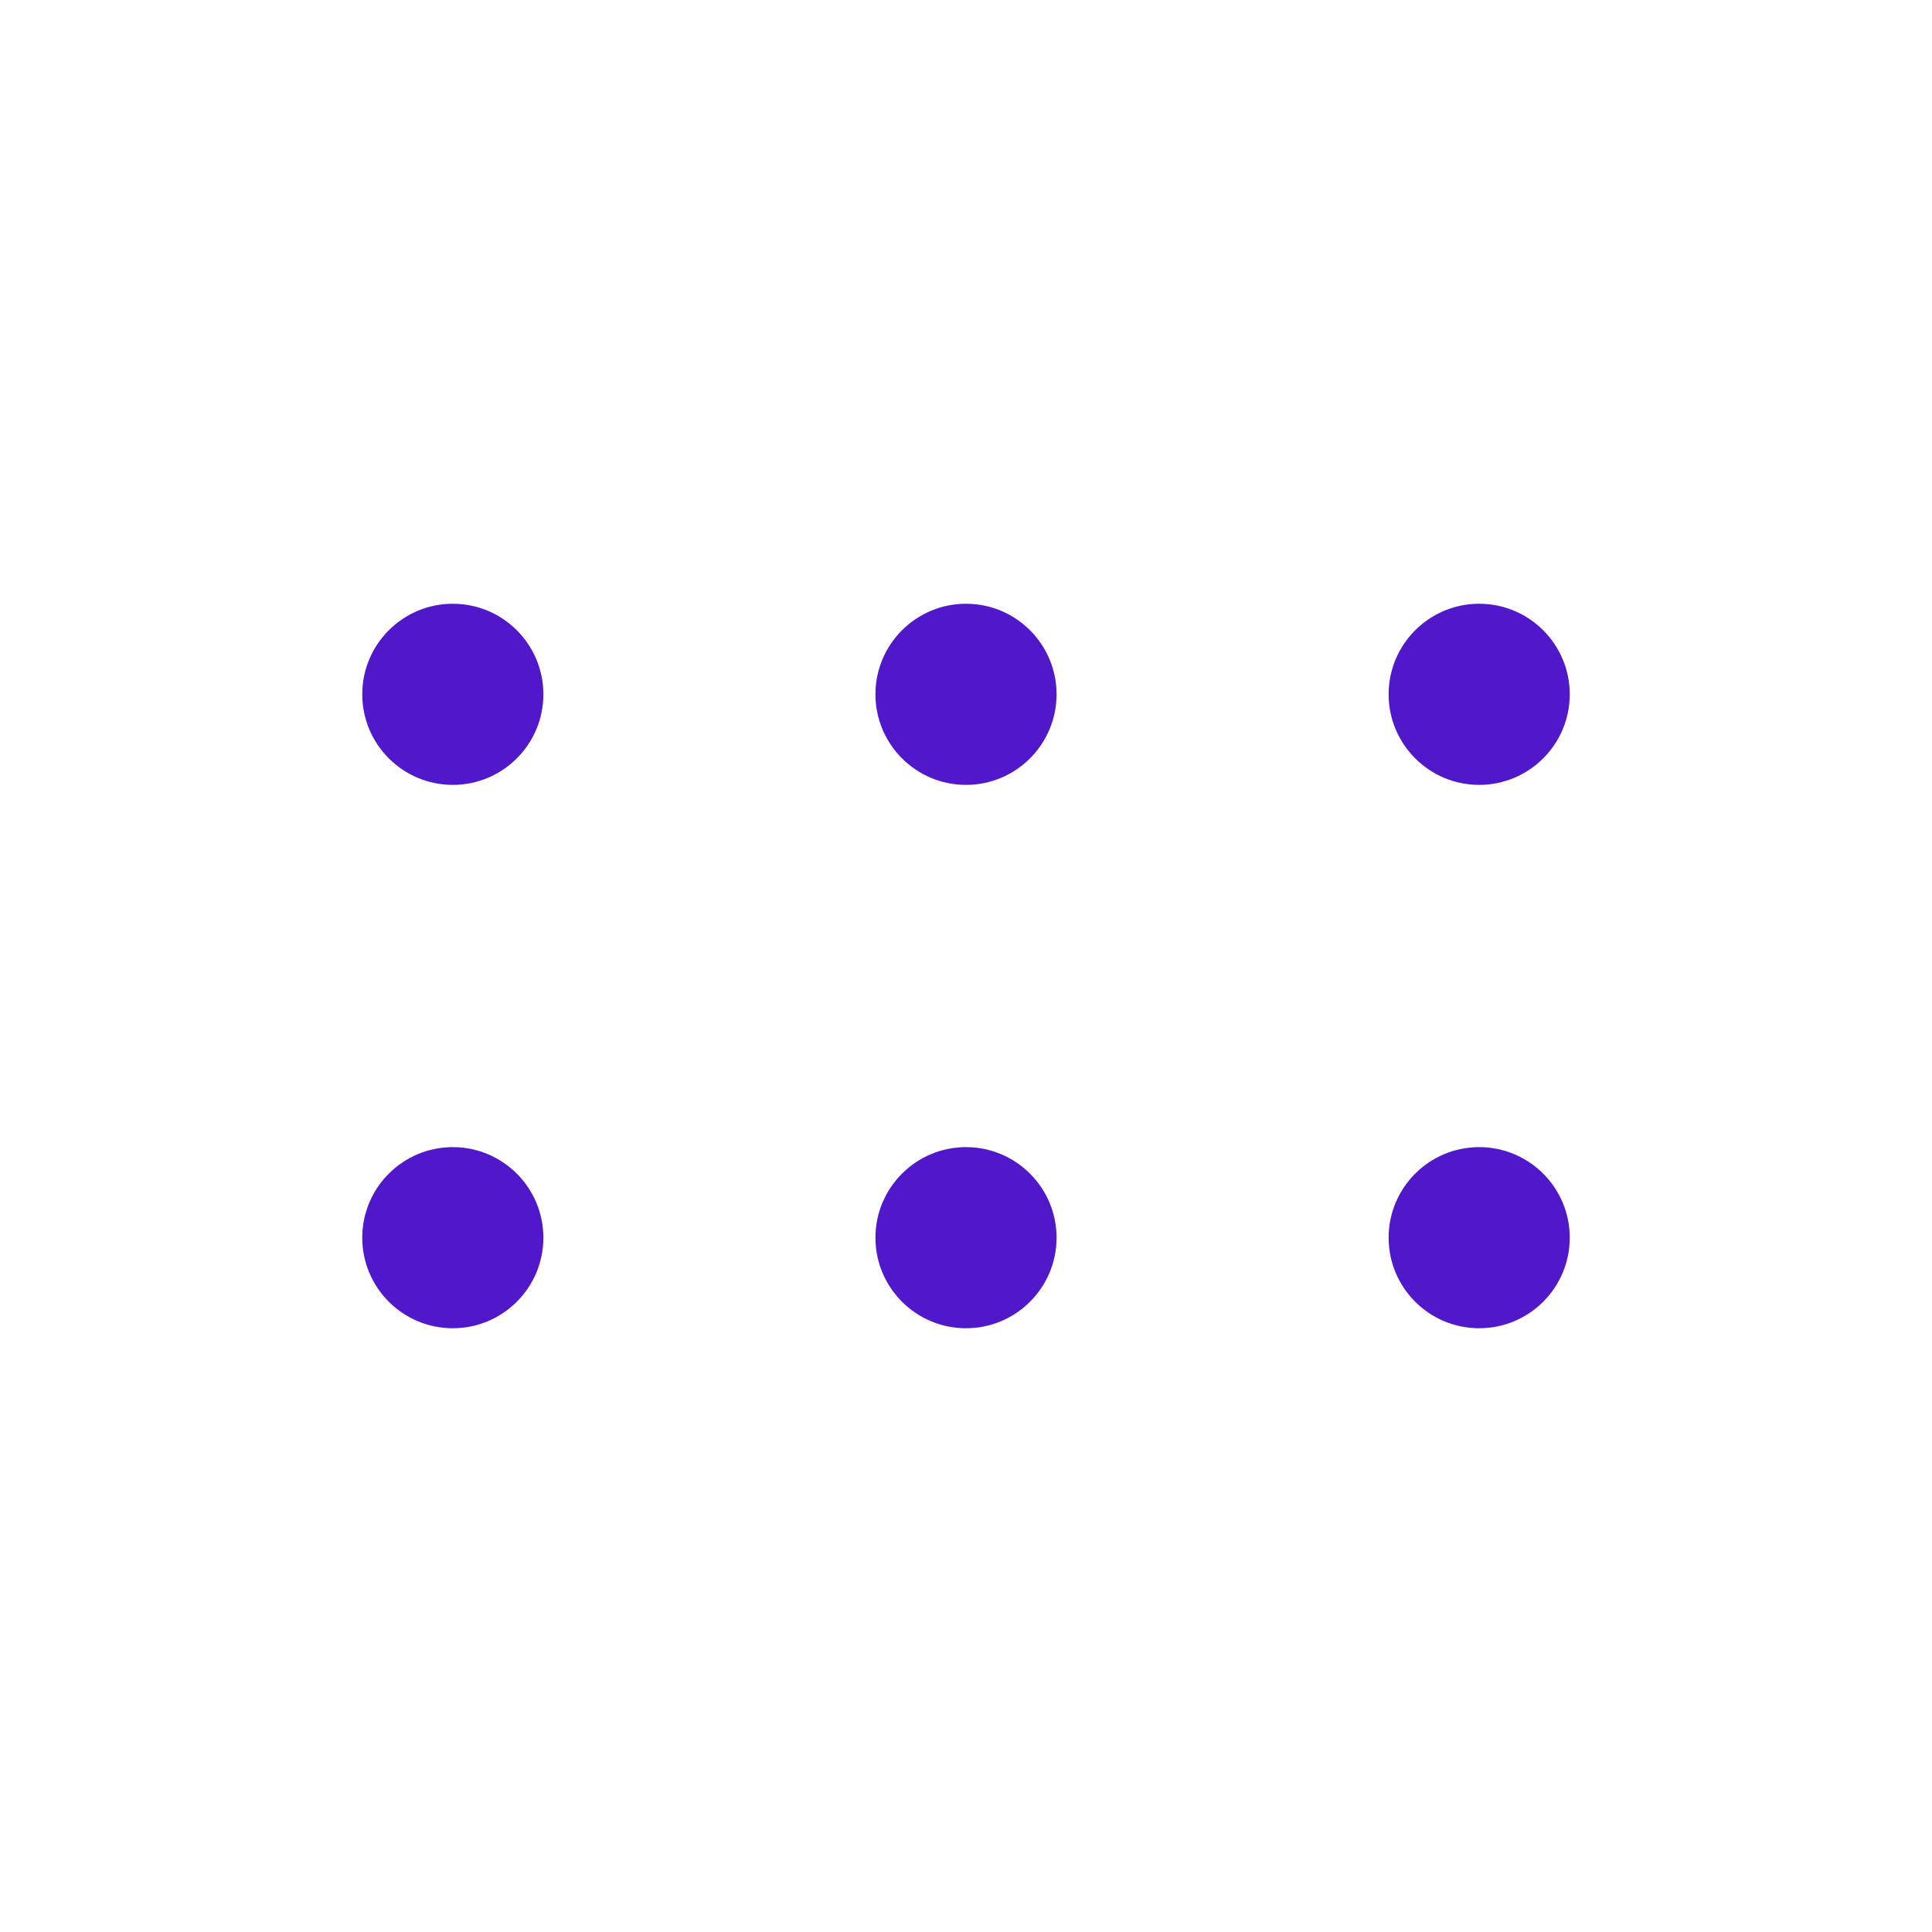 <svg width="24" height="24" viewBox="0 0 24 24" fill="none" xmlns="http://www.w3.org/2000/svg">
<path d="M5.625 9.75C6.246 9.75 6.75 9.246 6.75 8.625C6.75 8.004 6.246 7.5 5.625 7.5C5.004 7.5 4.5 8.004 4.5 8.625C4.5 9.246 5.004 9.75 5.625 9.75Z" fill="#5018CA"/>
<path d="M12 9.75C12.621 9.75 13.125 9.246 13.125 8.625C13.125 8.004 12.621 7.5 12 7.5C11.379 7.5 10.875 8.004 10.875 8.625C10.875 9.246 11.379 9.75 12 9.75Z" fill="#5018CA"/>
<path d="M18.375 9.75C18.996 9.75 19.5 9.246 19.5 8.625C19.5 8.004 18.996 7.5 18.375 7.5C17.754 7.5 17.25 8.004 17.25 8.625C17.25 9.246 17.754 9.75 18.375 9.75Z" fill="#5018CA"/>
<path d="M5.625 16.5C6.246 16.5 6.75 15.996 6.75 15.375C6.75 14.754 6.246 14.25 5.625 14.25C5.004 14.25 4.5 14.754 4.5 15.375C4.5 15.996 5.004 16.5 5.625 16.5Z" fill="#5018CA"/>
<path d="M12 16.5C12.621 16.5 13.125 15.996 13.125 15.375C13.125 14.754 12.621 14.25 12 14.25C11.379 14.25 10.875 14.754 10.875 15.375C10.875 15.996 11.379 16.5 12 16.5Z" fill="#5018CA"/>
<path d="M18.375 16.5C18.996 16.5 19.5 15.996 19.5 15.375C19.5 14.754 18.996 14.25 18.375 14.25C17.754 14.25 17.25 14.754 17.25 15.375C17.25 15.996 17.754 16.5 18.375 16.5Z" fill="#5018CA"/>
</svg>
